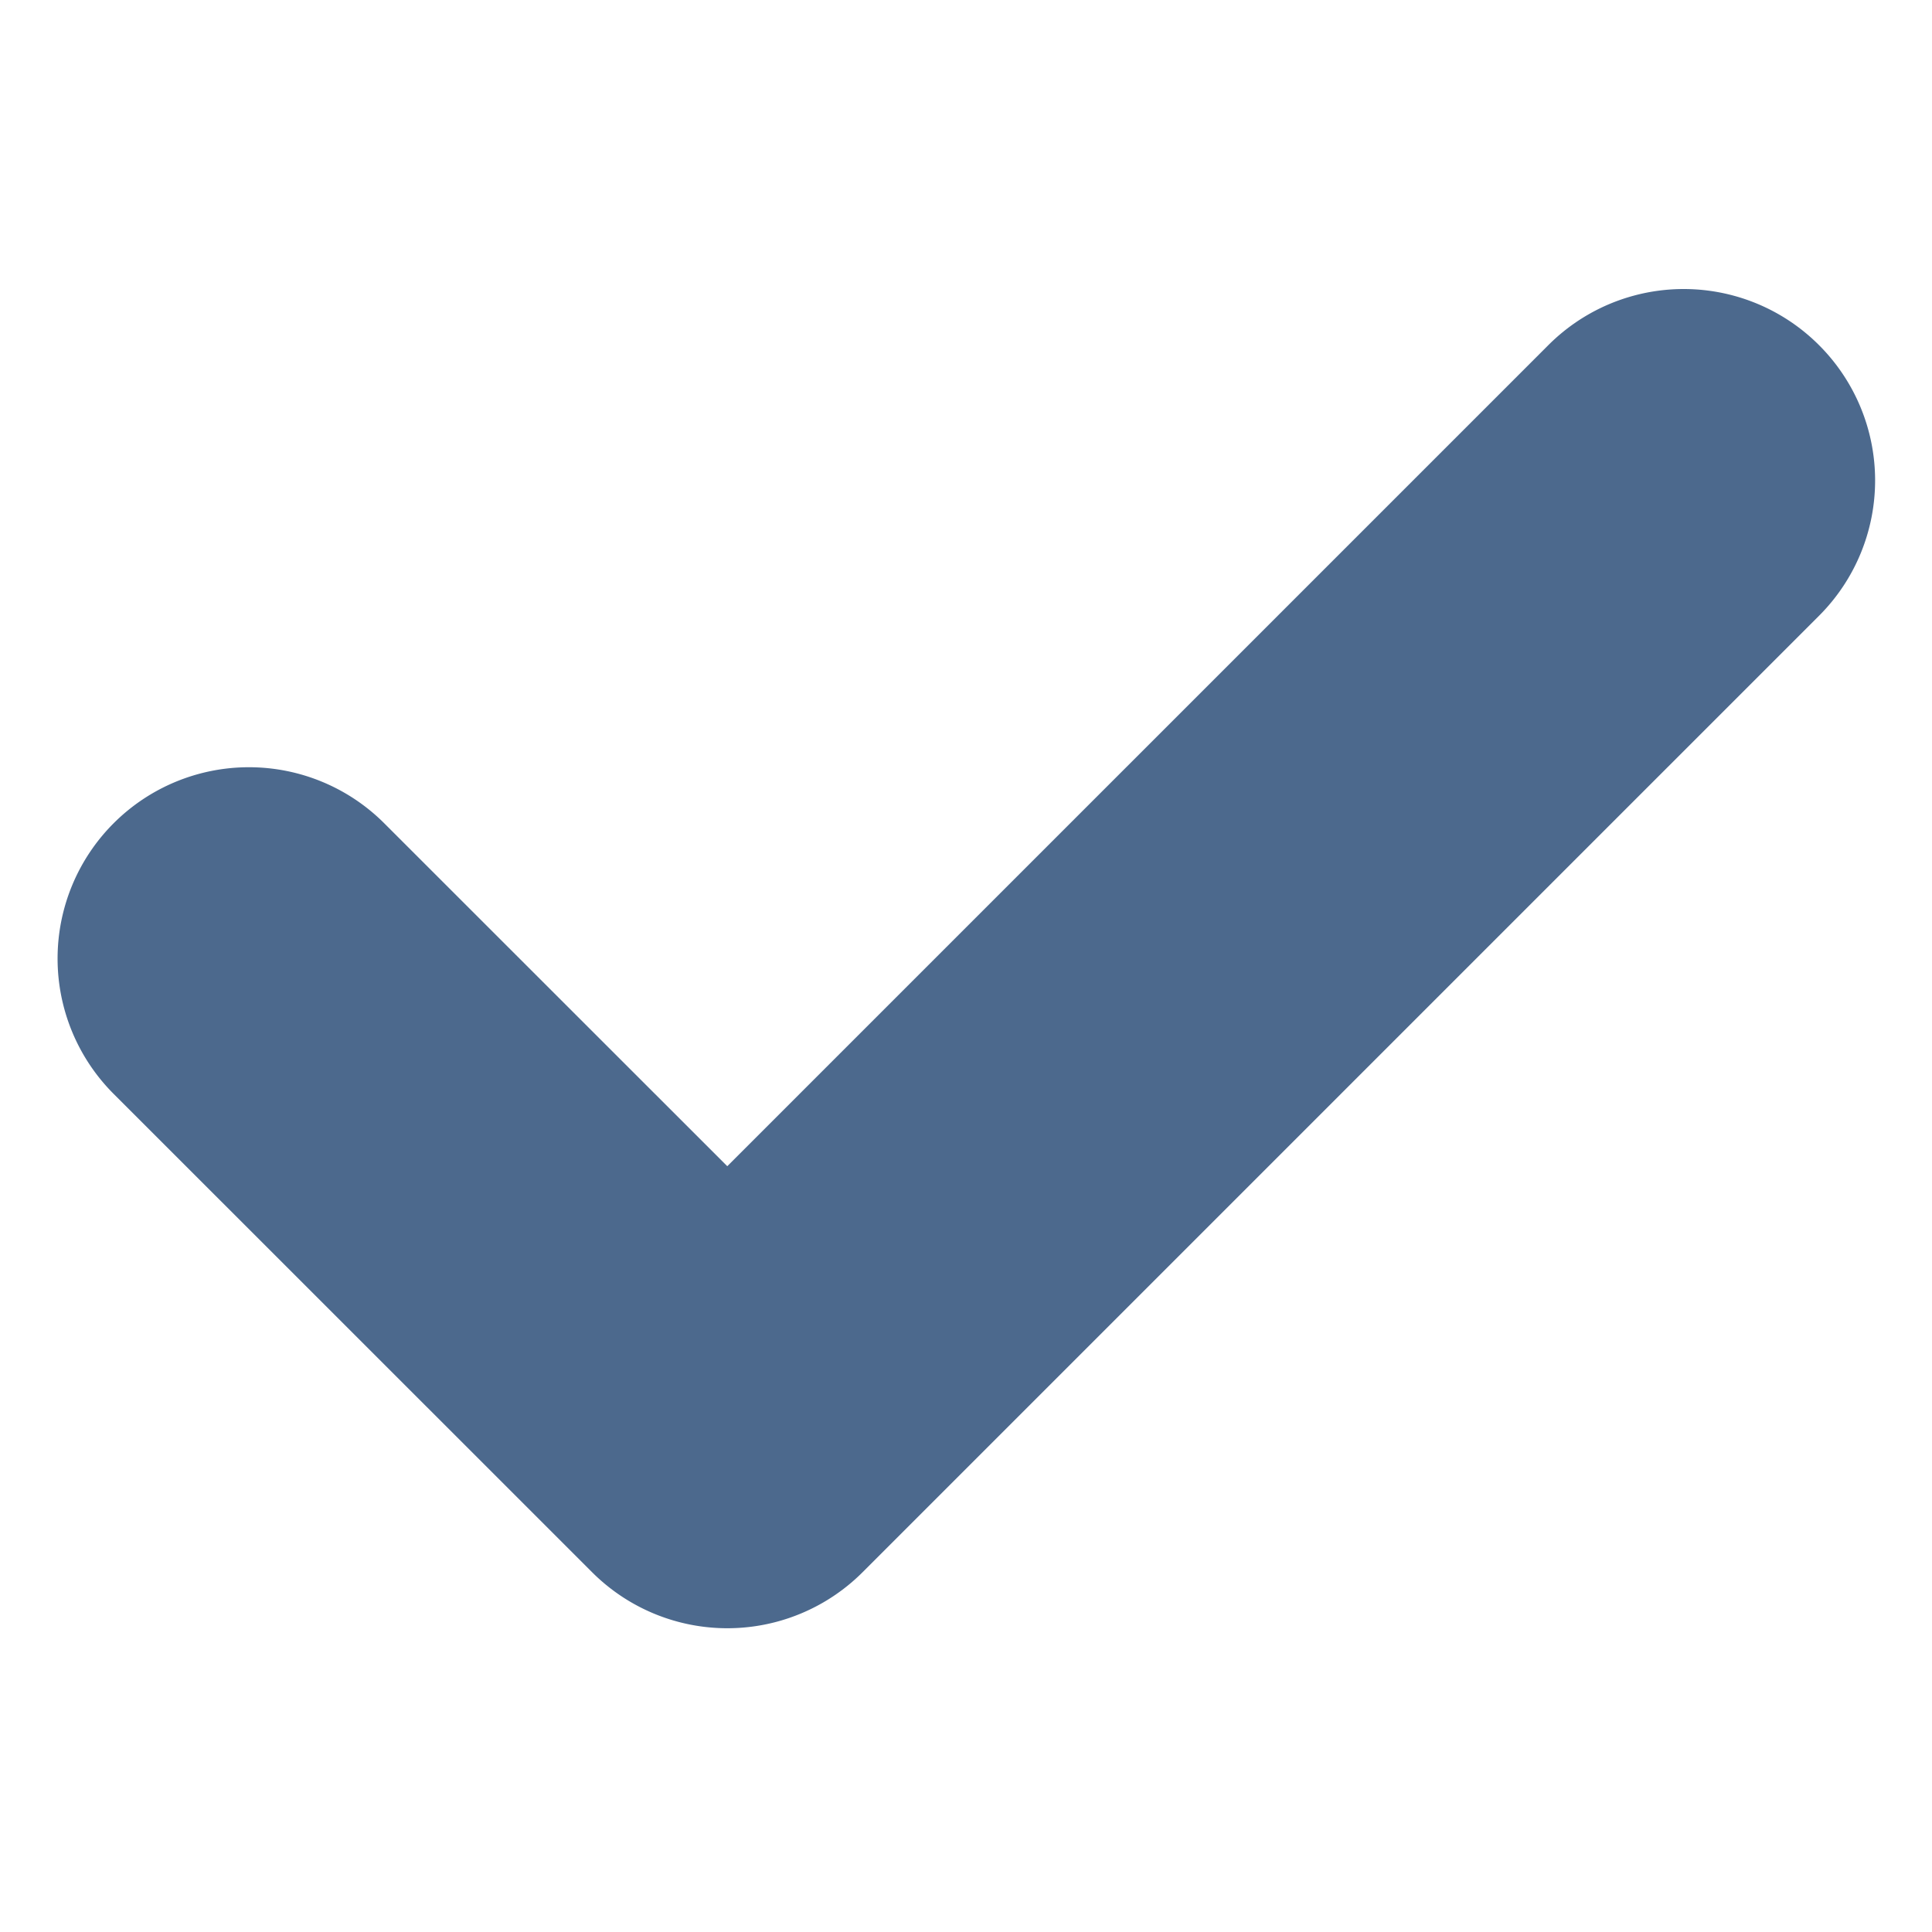 <svg xmlns="http://www.w3.org/2000/svg" width="16" height="16" viewBox="0 0 16 16">
    <path fill="none" d="M0 0H16V16H0z"/>
    <path fill="#4c698d" d="M142.591 136.466a1.584 1.584 0 0 0-2.241 0l-6.8 6.8-2.841-2.84a1.584 1.584 0 1 0-2.241 2.241l3.962 3.961a1.584 1.584 0 0 0 2.241 0l7.923-7.923a1.584 1.584 0 0 0-.003-2.239z" transform="translate(-127.527 -133.608)"/>
</svg>
